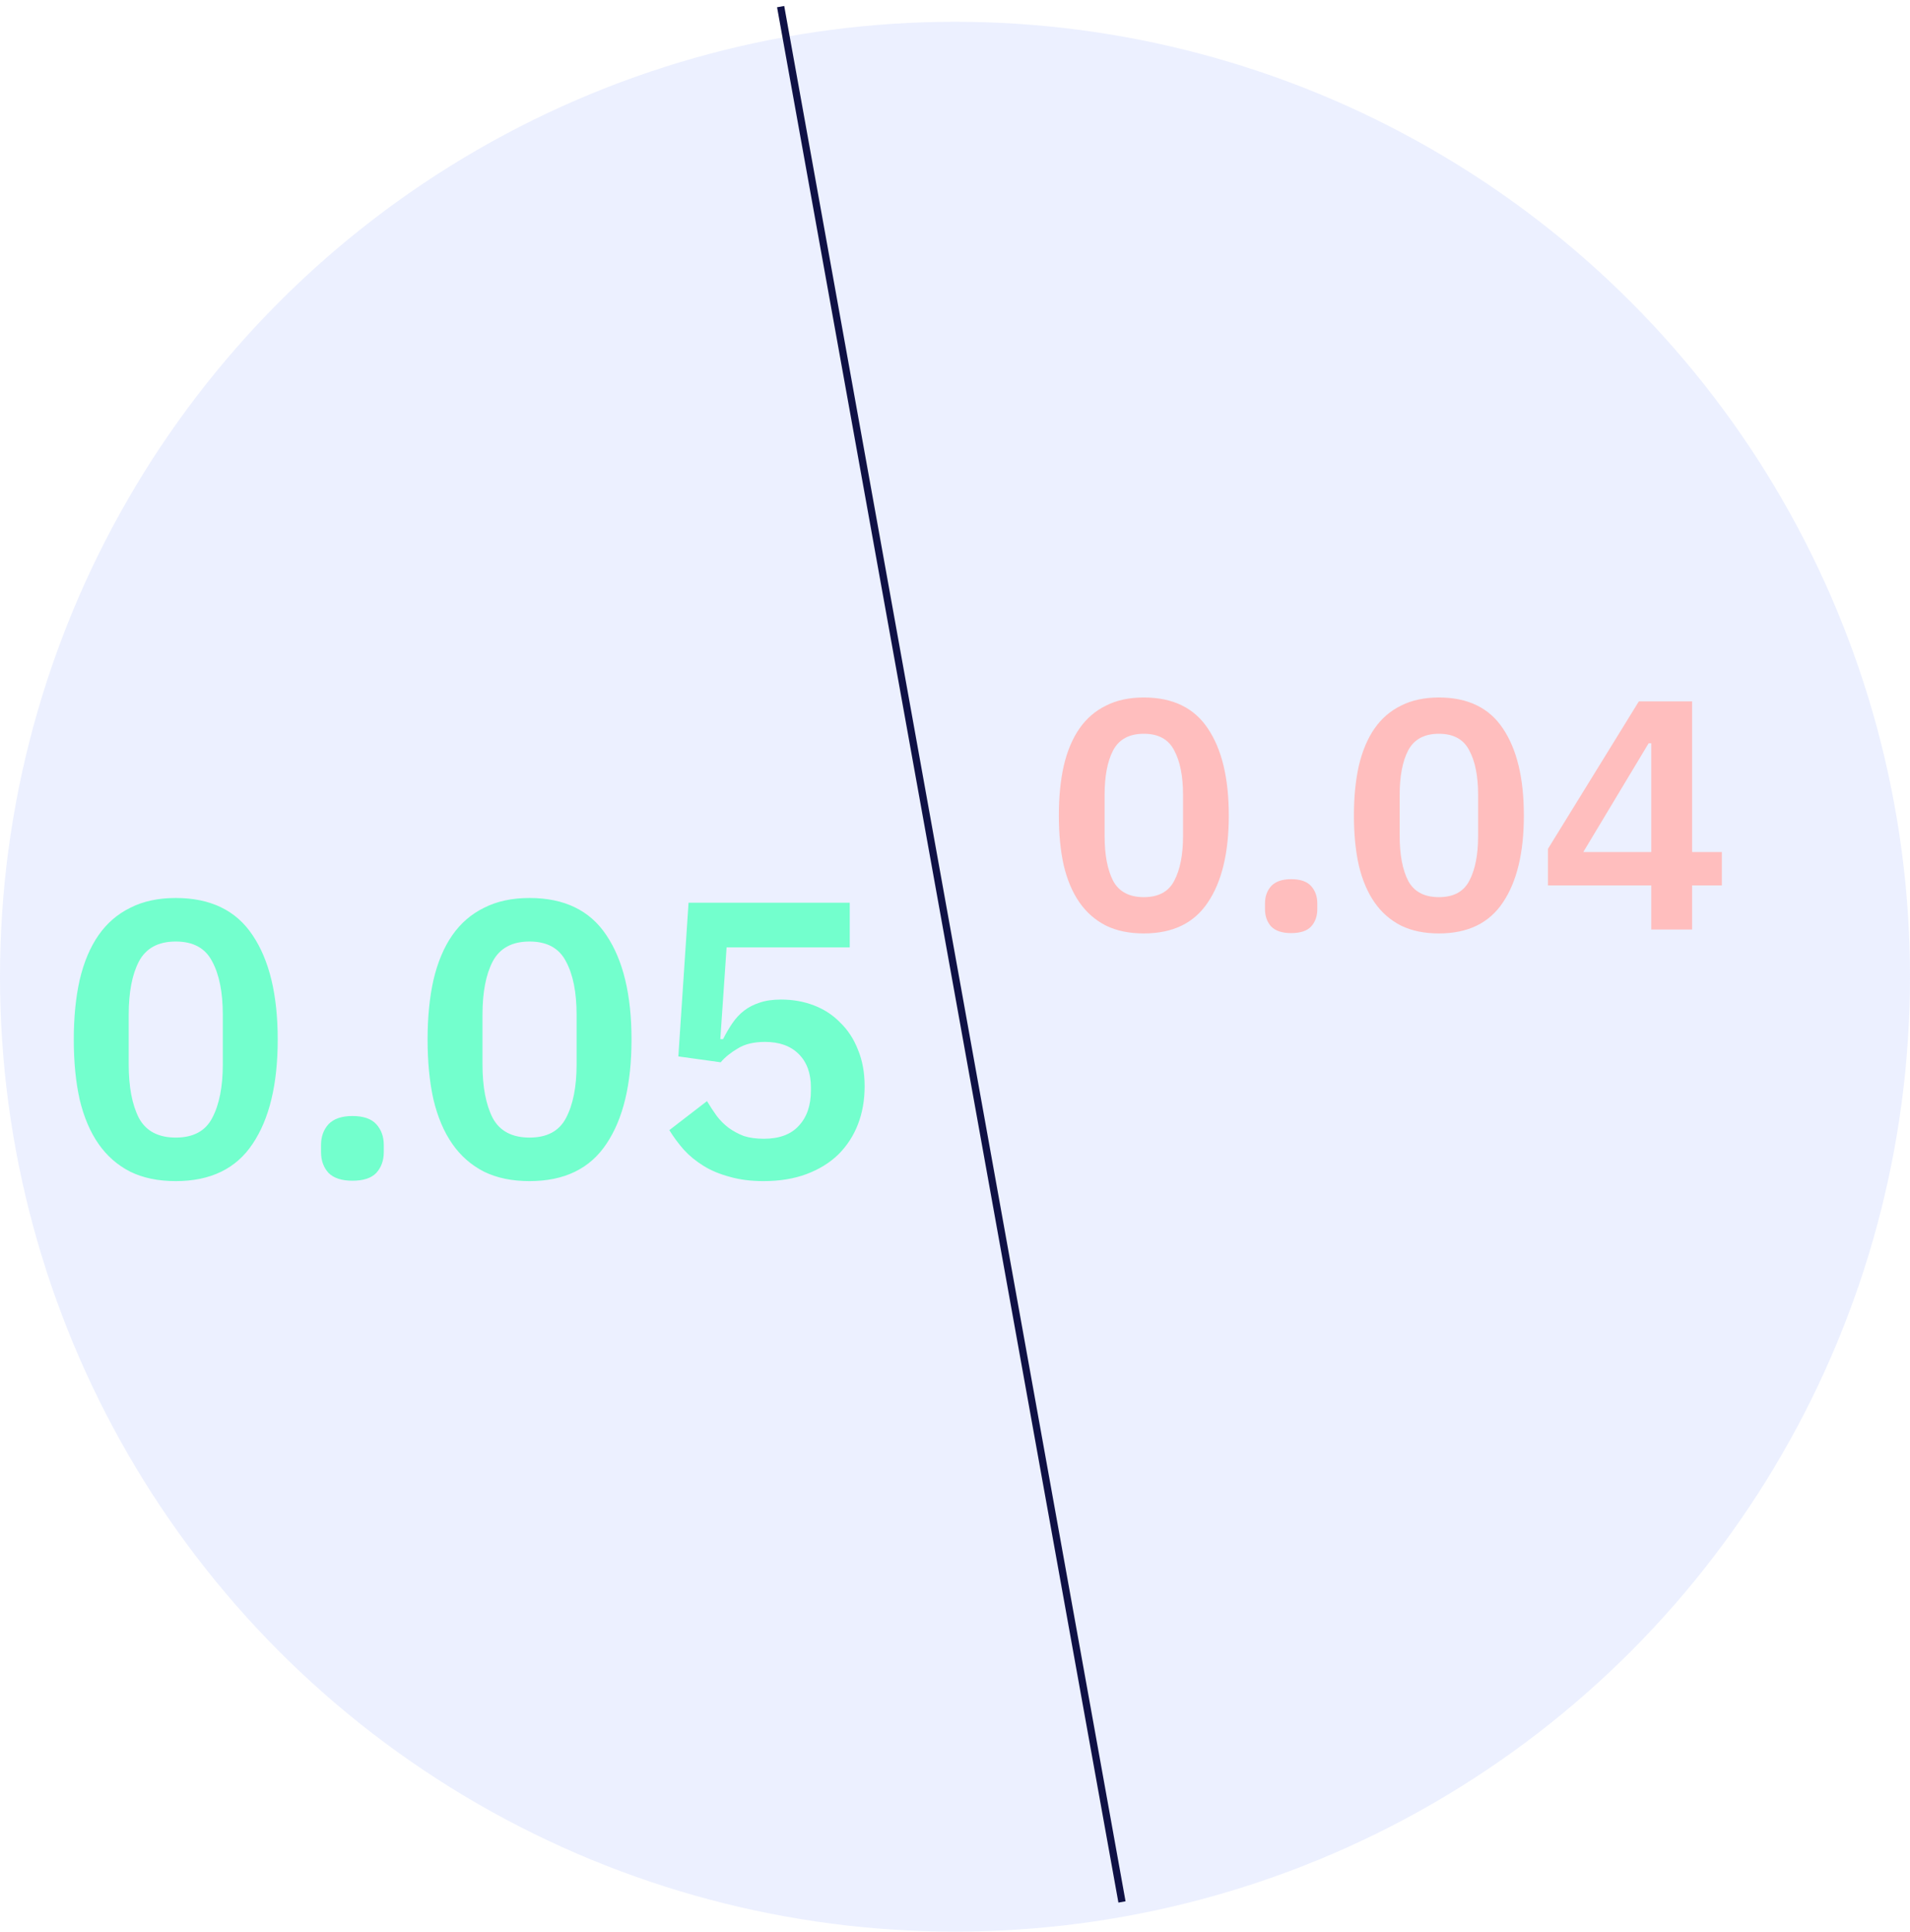 <svg width="263" height="266" viewBox="0 0 263 266" fill="none" xmlns="http://www.w3.org/2000/svg">
<circle cx="131.5" cy="134.5" r="131.5" fill="#8EA9FF" fill-opacity="0.17"/>
<line x1="107.492" y1="0.911" x2="154.492" y2="261.911" stroke="#0F1145"/>
<path d="M24.2 162.648C21.788 162.648 19.7 162.216 17.936 161.352C16.172 160.452 14.714 159.174 13.562 157.518C12.41 155.862 11.546 153.828 10.97 151.416C10.43 149.004 10.16 146.25 10.16 143.154C10.16 140.094 10.43 137.358 10.97 134.946C11.546 132.498 12.41 130.446 13.562 128.79C14.714 127.134 16.172 125.874 17.936 125.01C19.7 124.11 21.788 123.66 24.2 123.66C28.988 123.66 32.516 125.37 34.784 128.79C37.088 132.21 38.24 136.998 38.24 143.154C38.24 149.31 37.088 154.098 34.784 157.518C32.516 160.938 28.988 162.648 24.2 162.648ZM24.2 156.654C26.612 156.654 28.286 155.754 29.222 153.954C30.194 152.118 30.68 149.652 30.68 146.556V139.752C30.68 136.656 30.194 134.208 29.222 132.408C28.286 130.572 26.612 129.654 24.2 129.654C21.788 129.654 20.096 130.572 19.124 132.408C18.188 134.208 17.72 136.656 17.72 139.752V146.556C17.72 149.652 18.188 152.118 19.124 153.954C20.096 155.754 21.788 156.654 24.2 156.654ZM48.525 162.594C47.049 162.594 45.951 162.234 45.231 161.514C44.547 160.758 44.205 159.804 44.205 158.652V157.68C44.205 156.528 44.547 155.574 45.231 154.818C45.951 154.062 47.049 153.684 48.525 153.684C50.037 153.684 51.135 154.062 51.819 154.818C52.503 155.574 52.845 156.528 52.845 157.68V158.652C52.845 159.804 52.503 160.758 51.819 161.514C51.135 162.234 50.037 162.594 48.525 162.594ZM72.916 162.648C70.504 162.648 68.416 162.216 66.652 161.352C64.888 160.452 63.43 159.174 62.278 157.518C61.126 155.862 60.262 153.828 59.686 151.416C59.146 149.004 58.876 146.25 58.876 143.154C58.876 140.094 59.146 137.358 59.686 134.946C60.262 132.498 61.126 130.446 62.278 128.79C63.43 127.134 64.888 125.874 66.652 125.01C68.416 124.11 70.504 123.66 72.916 123.66C77.704 123.66 81.232 125.37 83.5 128.79C85.804 132.21 86.956 136.998 86.956 143.154C86.956 149.31 85.804 154.098 83.5 157.518C81.232 160.938 77.704 162.648 72.916 162.648ZM72.916 156.654C75.328 156.654 77.002 155.754 77.938 153.954C78.91 152.118 79.396 149.652 79.396 146.556V139.752C79.396 136.656 78.91 134.208 77.938 132.408C77.002 130.572 75.328 129.654 72.916 129.654C70.504 129.654 68.812 130.572 67.84 132.408C66.904 134.208 66.436 136.656 66.436 139.752V146.556C66.436 149.652 66.904 152.118 67.84 153.954C68.812 155.754 70.504 156.654 72.916 156.654ZM117.005 130.464H100.049L99.184 143.1H99.562C99.959 142.308 100.391 141.57 100.859 140.886C101.327 140.202 101.867 139.626 102.479 139.158C103.091 138.69 103.793 138.33 104.585 138.078C105.413 137.79 106.403 137.646 107.555 137.646C109.175 137.646 110.687 137.916 112.091 138.456C113.495 138.996 114.701 139.788 115.709 140.832C116.753 141.84 117.563 143.082 118.139 144.558C118.751 146.034 119.057 147.708 119.057 149.58C119.057 151.488 118.751 153.234 118.139 154.818C117.527 156.402 116.627 157.788 115.439 158.976C114.251 160.128 112.793 161.028 111.065 161.676C109.337 162.324 107.357 162.648 105.125 162.648C103.397 162.648 101.849 162.45 100.481 162.054C99.112 161.694 97.906 161.19 96.862 160.542C95.819 159.894 94.918 159.156 94.162 158.328C93.406 157.464 92.74 156.564 92.165 155.628L97.349 151.632C97.781 152.352 98.231 153.036 98.698 153.684C99.166 154.296 99.707 154.836 100.319 155.304C100.967 155.772 101.669 156.15 102.425 156.438C103.217 156.69 104.135 156.816 105.179 156.816C107.303 156.816 108.905 156.222 109.985 155.034C111.101 153.846 111.659 152.226 111.659 150.174V149.742C111.659 147.798 111.101 146.268 109.985 145.152C108.869 144.036 107.321 143.478 105.341 143.478C103.793 143.478 102.533 143.784 101.561 144.396C100.589 144.972 99.814 145.602 99.239 146.286L93.406 145.476L94.811 124.308H117.005V130.464Z" fill="#73FFCD"/>
<path d="M157.5 128.54C155.49 128.54 153.75 128.18 152.28 127.46C150.81 126.71 149.595 125.645 148.635 124.265C147.675 122.885 146.955 121.19 146.475 119.18C146.025 117.17 145.8 114.875 145.8 112.295C145.8 109.745 146.025 107.465 146.475 105.455C146.955 103.415 147.675 101.705 148.635 100.325C149.595 98.945 150.81 97.895 152.28 97.175C153.75 96.425 155.49 96.05 157.5 96.05C161.49 96.05 164.43 97.475 166.32 100.325C168.24 103.175 169.2 107.165 169.2 112.295C169.2 117.425 168.24 121.415 166.32 124.265C164.43 127.115 161.49 128.54 157.5 128.54ZM157.5 123.545C159.51 123.545 160.905 122.795 161.685 121.295C162.495 119.765 162.9 117.71 162.9 115.13V109.46C162.9 106.88 162.495 104.84 161.685 103.34C160.905 101.81 159.51 101.045 157.5 101.045C155.49 101.045 154.08 101.81 153.27 103.34C152.49 104.84 152.1 106.88 152.1 109.46V115.13C152.1 117.71 152.49 119.765 153.27 121.295C154.08 122.795 155.49 123.545 157.5 123.545ZM177.787 128.495C176.557 128.495 175.642 128.195 175.042 127.595C174.472 126.965 174.187 126.17 174.187 125.21V124.4C174.187 123.44 174.472 122.645 175.042 122.015C175.642 121.385 176.557 121.07 177.787 121.07C179.047 121.07 179.962 121.385 180.532 122.015C181.102 122.645 181.387 123.44 181.387 124.4V125.21C181.387 126.17 181.102 126.965 180.532 127.595C179.962 128.195 179.047 128.495 177.787 128.495ZM198.13 128.54C196.12 128.54 194.38 128.18 192.91 127.46C191.44 126.71 190.225 125.645 189.265 124.265C188.305 122.885 187.585 121.19 187.105 119.18C186.655 117.17 186.43 114.875 186.43 112.295C186.43 109.745 186.655 107.465 187.105 105.455C187.585 103.415 188.305 101.705 189.265 100.325C190.225 98.945 191.44 97.895 192.91 97.175C194.38 96.425 196.12 96.05 198.13 96.05C202.12 96.05 205.06 97.475 206.95 100.325C208.87 103.175 209.83 107.165 209.83 112.295C209.83 117.425 208.87 121.415 206.95 124.265C205.06 127.115 202.12 128.54 198.13 128.54ZM198.13 123.545C200.14 123.545 201.535 122.795 202.315 121.295C203.125 119.765 203.53 117.71 203.53 115.13V109.46C203.53 106.88 203.125 104.84 202.315 103.34C201.535 101.81 200.14 101.045 198.13 101.045C196.12 101.045 194.71 101.81 193.9 103.34C193.12 104.84 192.73 106.88 192.73 109.46V115.13C192.73 117.71 193.12 119.765 193.9 121.295C194.71 122.795 196.12 123.545 198.13 123.545ZM227.372 128V121.925H213.152V116.885L225.662 96.59H232.997V117.335H237.092V121.925H232.997V128H227.372ZM218.012 117.335H227.372V102.35H227.012L218.012 117.335Z" fill="#FFBEBE"/>
</svg>
